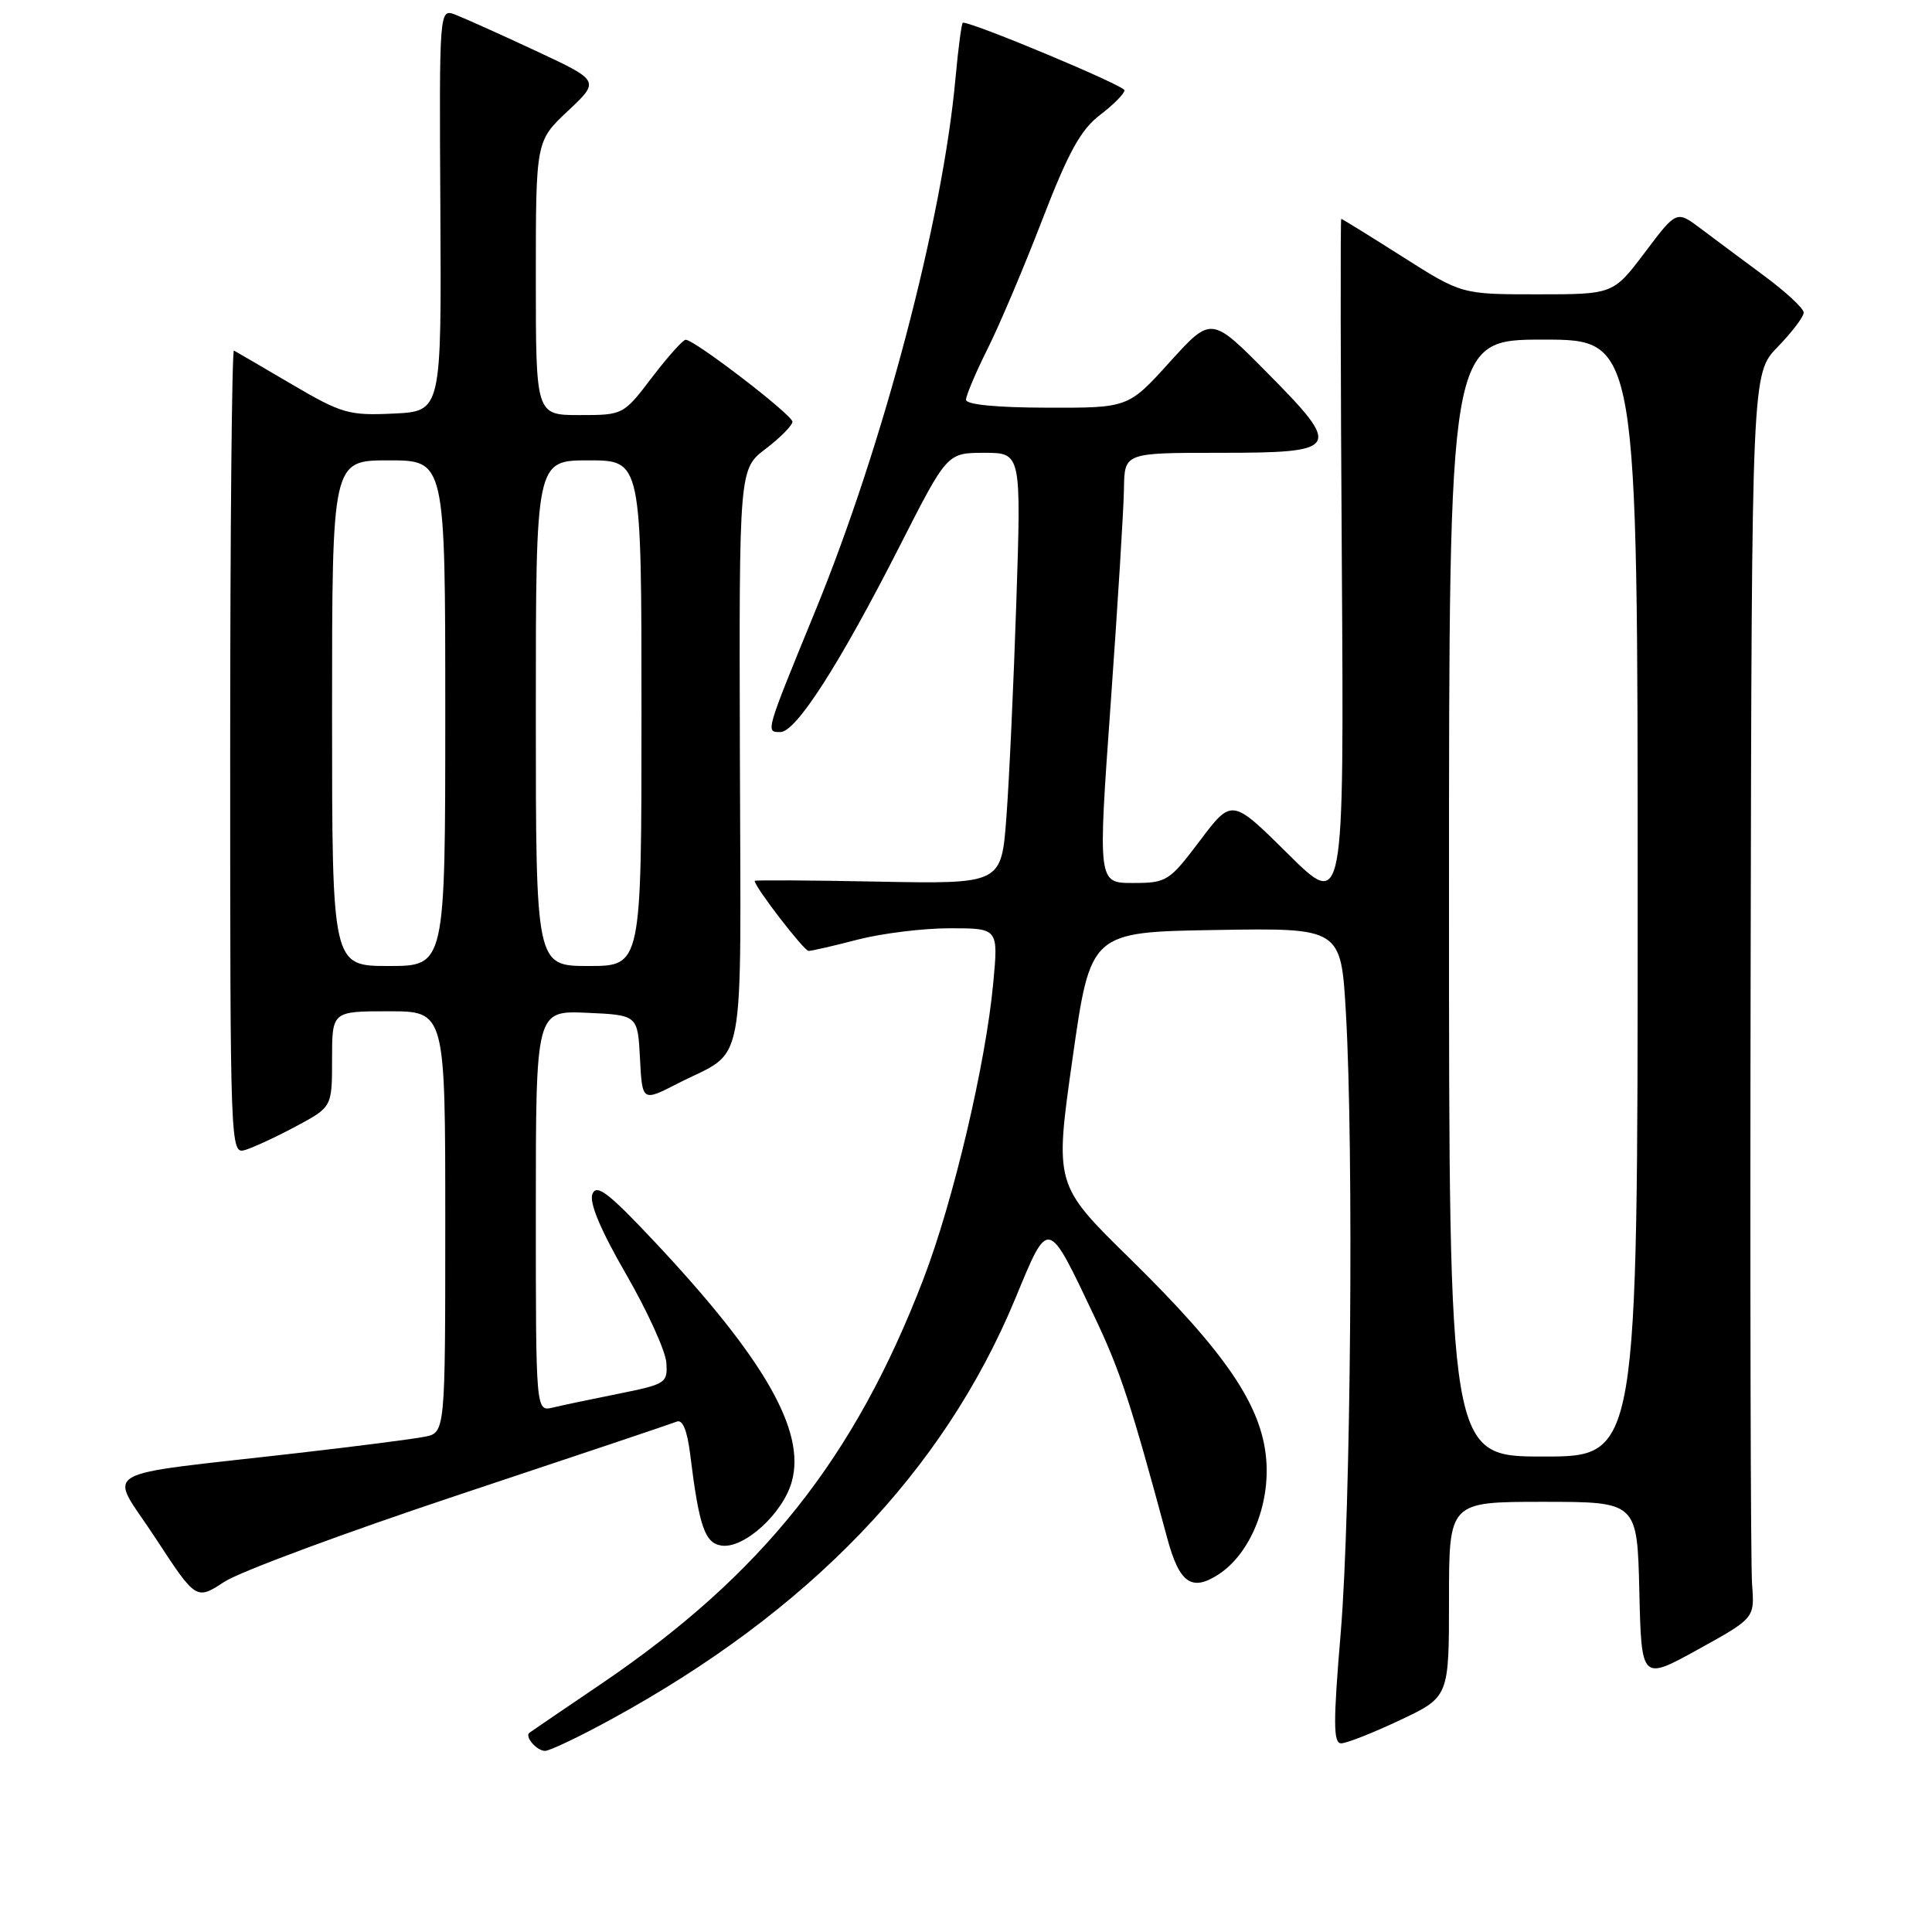 <?xml version="1.0" encoding="UTF-8" standalone="no"?>
<!DOCTYPE svg PUBLIC "-//W3C//DTD SVG 1.1//EN" "http://www.w3.org/Graphics/SVG/1.1/DTD/svg11.dtd" >
<svg xmlns="http://www.w3.org/2000/svg" xmlns:xlink="http://www.w3.org/1999/xlink" version="1.1" viewBox="0 0 256 256">
 <g >
 <path fill="currentColor"
d=" M 80.91 227.86 C 107.21 213.52 125.03 194.98 134.53 172.07 C 138.99 161.30 138.75 161.25 145.04 174.50 C 148.46 181.71 149.84 185.92 154.66 203.80 C 156.27 209.79 157.91 210.94 161.49 208.60 C 165.64 205.88 168.29 199.47 167.78 193.37 C 167.19 186.25 162.44 179.25 149.71 166.76 C 139.74 156.98 139.74 156.98 142.12 140.24 C 144.50 123.50 144.50 123.50 161.10 123.23 C 177.69 122.95 177.69 122.95 178.34 134.23 C 179.39 152.46 178.99 200.30 177.66 216.25 C 176.65 228.25 176.66 231.00 177.71 231.00 C 178.42 231.00 181.92 229.62 185.50 227.93 C 192.00 224.86 192.00 224.86 192.00 211.93 C 192.00 199.00 192.00 199.00 204.47 199.00 C 216.94 199.00 216.94 199.00 217.22 210.85 C 217.50 222.70 217.50 222.70 225.00 218.56 C 232.50 214.41 232.50 214.41 232.16 209.96 C 231.97 207.51 231.88 170.40 231.97 127.50 C 232.12 49.50 232.12 49.50 235.56 45.96 C 237.45 44.01 239.00 41.97 239.00 41.42 C 239.00 40.87 236.64 38.68 233.75 36.54 C 230.86 34.40 227.07 31.58 225.33 30.27 C 222.15 27.88 222.15 27.88 217.96 33.44 C 213.76 39.00 213.76 39.00 203.72 39.00 C 193.68 39.00 193.68 39.00 185.81 34.00 C 181.48 31.25 177.84 29.00 177.72 29.00 C 177.60 29.00 177.63 49.59 177.80 74.75 C 178.09 120.50 178.09 120.50 170.66 113.14 C 163.23 105.78 163.23 105.78 159.00 111.39 C 154.92 116.79 154.59 117.00 150.11 117.00 C 145.47 117.00 145.47 117.00 147.17 93.25 C 148.10 80.19 148.90 67.36 148.93 64.75 C 149.00 60.00 149.00 60.00 161.53 60.00 C 177.64 60.00 177.93 59.51 167.89 49.37 C 160.50 41.90 160.50 41.90 155.00 47.97 C 149.50 54.05 149.50 54.05 138.75 54.02 C 132.07 54.01 128.00 53.61 128.00 52.97 C 128.00 52.41 129.29 49.37 130.86 46.22 C 132.44 43.07 135.70 35.37 138.11 29.11 C 141.56 20.17 143.20 17.19 145.75 15.24 C 147.54 13.88 149.00 12.40 149.00 11.96 C 149.00 11.34 129.07 3.00 127.59 3.00 C 127.42 3.00 126.98 6.30 126.61 10.34 C 124.92 29.05 117.03 59.02 108.01 81.00 C 101.37 97.21 101.43 97.00 103.41 97.00 C 105.49 97.00 111.27 87.98 119.27 72.25 C 125.50 60.01 125.50 60.01 130.41 60.00 C 135.32 60.00 135.32 60.00 134.67 79.75 C 134.31 90.61 133.72 103.47 133.35 108.32 C 132.69 117.13 132.69 117.13 116.35 116.82 C 107.35 116.64 100.00 116.60 100.00 116.72 C 100.00 117.52 106.53 126.00 107.14 126.00 C 107.56 126.00 110.49 125.33 113.66 124.50 C 116.83 123.68 122.32 123.00 125.85 123.00 C 132.29 123.00 132.29 123.00 131.61 130.25 C 130.63 140.89 126.31 159.21 122.35 169.50 C 113.21 193.30 100.98 208.66 79.65 223.13 C 74.62 226.54 70.34 229.45 70.15 229.60 C 69.49 230.11 71.12 232.00 72.22 232.00 C 72.83 232.00 76.74 230.14 80.91 227.86 Z  M 61.00 198.00 C 76.12 192.97 89.03 188.64 89.68 188.37 C 90.45 188.05 91.06 189.55 91.45 192.69 C 92.63 202.27 93.39 204.48 95.61 204.80 C 98.60 205.23 103.76 200.53 104.92 196.31 C 106.78 189.60 101.29 180.03 86.70 164.50 C 80.64 158.05 79.05 156.83 78.50 158.21 C 78.05 159.34 79.57 162.97 82.95 168.82 C 85.77 173.71 88.18 178.99 88.29 180.54 C 88.49 183.25 88.24 183.41 82.00 184.67 C 78.42 185.39 74.49 186.21 73.25 186.51 C 71.00 187.04 71.00 187.04 71.00 160.47 C 71.00 133.91 71.00 133.91 77.75 134.20 C 84.50 134.50 84.50 134.50 84.80 140.24 C 85.10 145.98 85.10 145.98 89.80 143.57 C 98.99 138.86 98.15 143.27 98.04 100.29 C 97.93 62.15 97.93 62.15 101.47 59.46 C 103.41 57.98 105.00 56.36 105.00 55.88 C 105.00 54.98 92.06 45.04 90.86 45.02 C 90.50 45.01 88.50 47.25 86.40 50.00 C 82.60 54.99 82.57 55.00 76.79 55.00 C 71.00 55.00 71.00 55.00 71.00 36.85 C 71.00 18.69 71.00 18.69 75.25 14.70 C 79.50 10.71 79.50 10.71 71.00 6.74 C 66.33 4.56 61.53 2.41 60.35 1.95 C 58.20 1.13 58.20 1.13 58.35 27.81 C 58.50 54.50 58.50 54.50 52.14 54.80 C 46.23 55.08 45.29 54.81 38.64 50.91 C 34.71 48.60 31.27 46.59 31.00 46.45 C 30.73 46.31 30.50 70.22 30.50 99.58 C 30.50 152.51 30.52 152.97 32.50 152.37 C 33.60 152.04 36.64 150.63 39.25 149.23 C 44.00 146.68 44.00 146.68 44.00 140.34 C 44.00 134.00 44.00 134.00 51.50 134.00 C 59.00 134.00 59.00 134.00 59.00 161.92 C 59.00 189.84 59.00 189.84 56.25 190.38 C 54.74 190.68 47.20 191.65 39.50 192.53 C 12.07 195.69 14.39 194.31 20.58 203.77 C 25.99 212.04 25.99 212.04 29.74 209.59 C 31.81 208.24 45.88 203.03 61.00 198.00 Z  M 192.00 119.00 C 192.00 45.00 192.00 45.00 204.50 45.00 C 217.00 45.00 217.00 45.00 217.00 119.00 C 217.00 193.00 217.00 193.00 204.50 193.00 C 192.00 193.00 192.00 193.00 192.00 119.00 Z  M 44.00 94.50 C 44.00 61.00 44.00 61.00 51.50 61.00 C 59.00 61.00 59.00 61.00 59.00 94.50 C 59.00 128.00 59.00 128.00 51.50 128.00 C 44.00 128.00 44.00 128.00 44.00 94.50 Z  M 71.00 94.50 C 71.00 61.00 71.00 61.00 78.00 61.00 C 85.00 61.00 85.00 61.00 85.00 94.50 C 85.00 128.00 85.00 128.00 78.00 128.00 C 71.00 128.00 71.00 128.00 71.00 94.50 Z "/>
</g>
</svg>